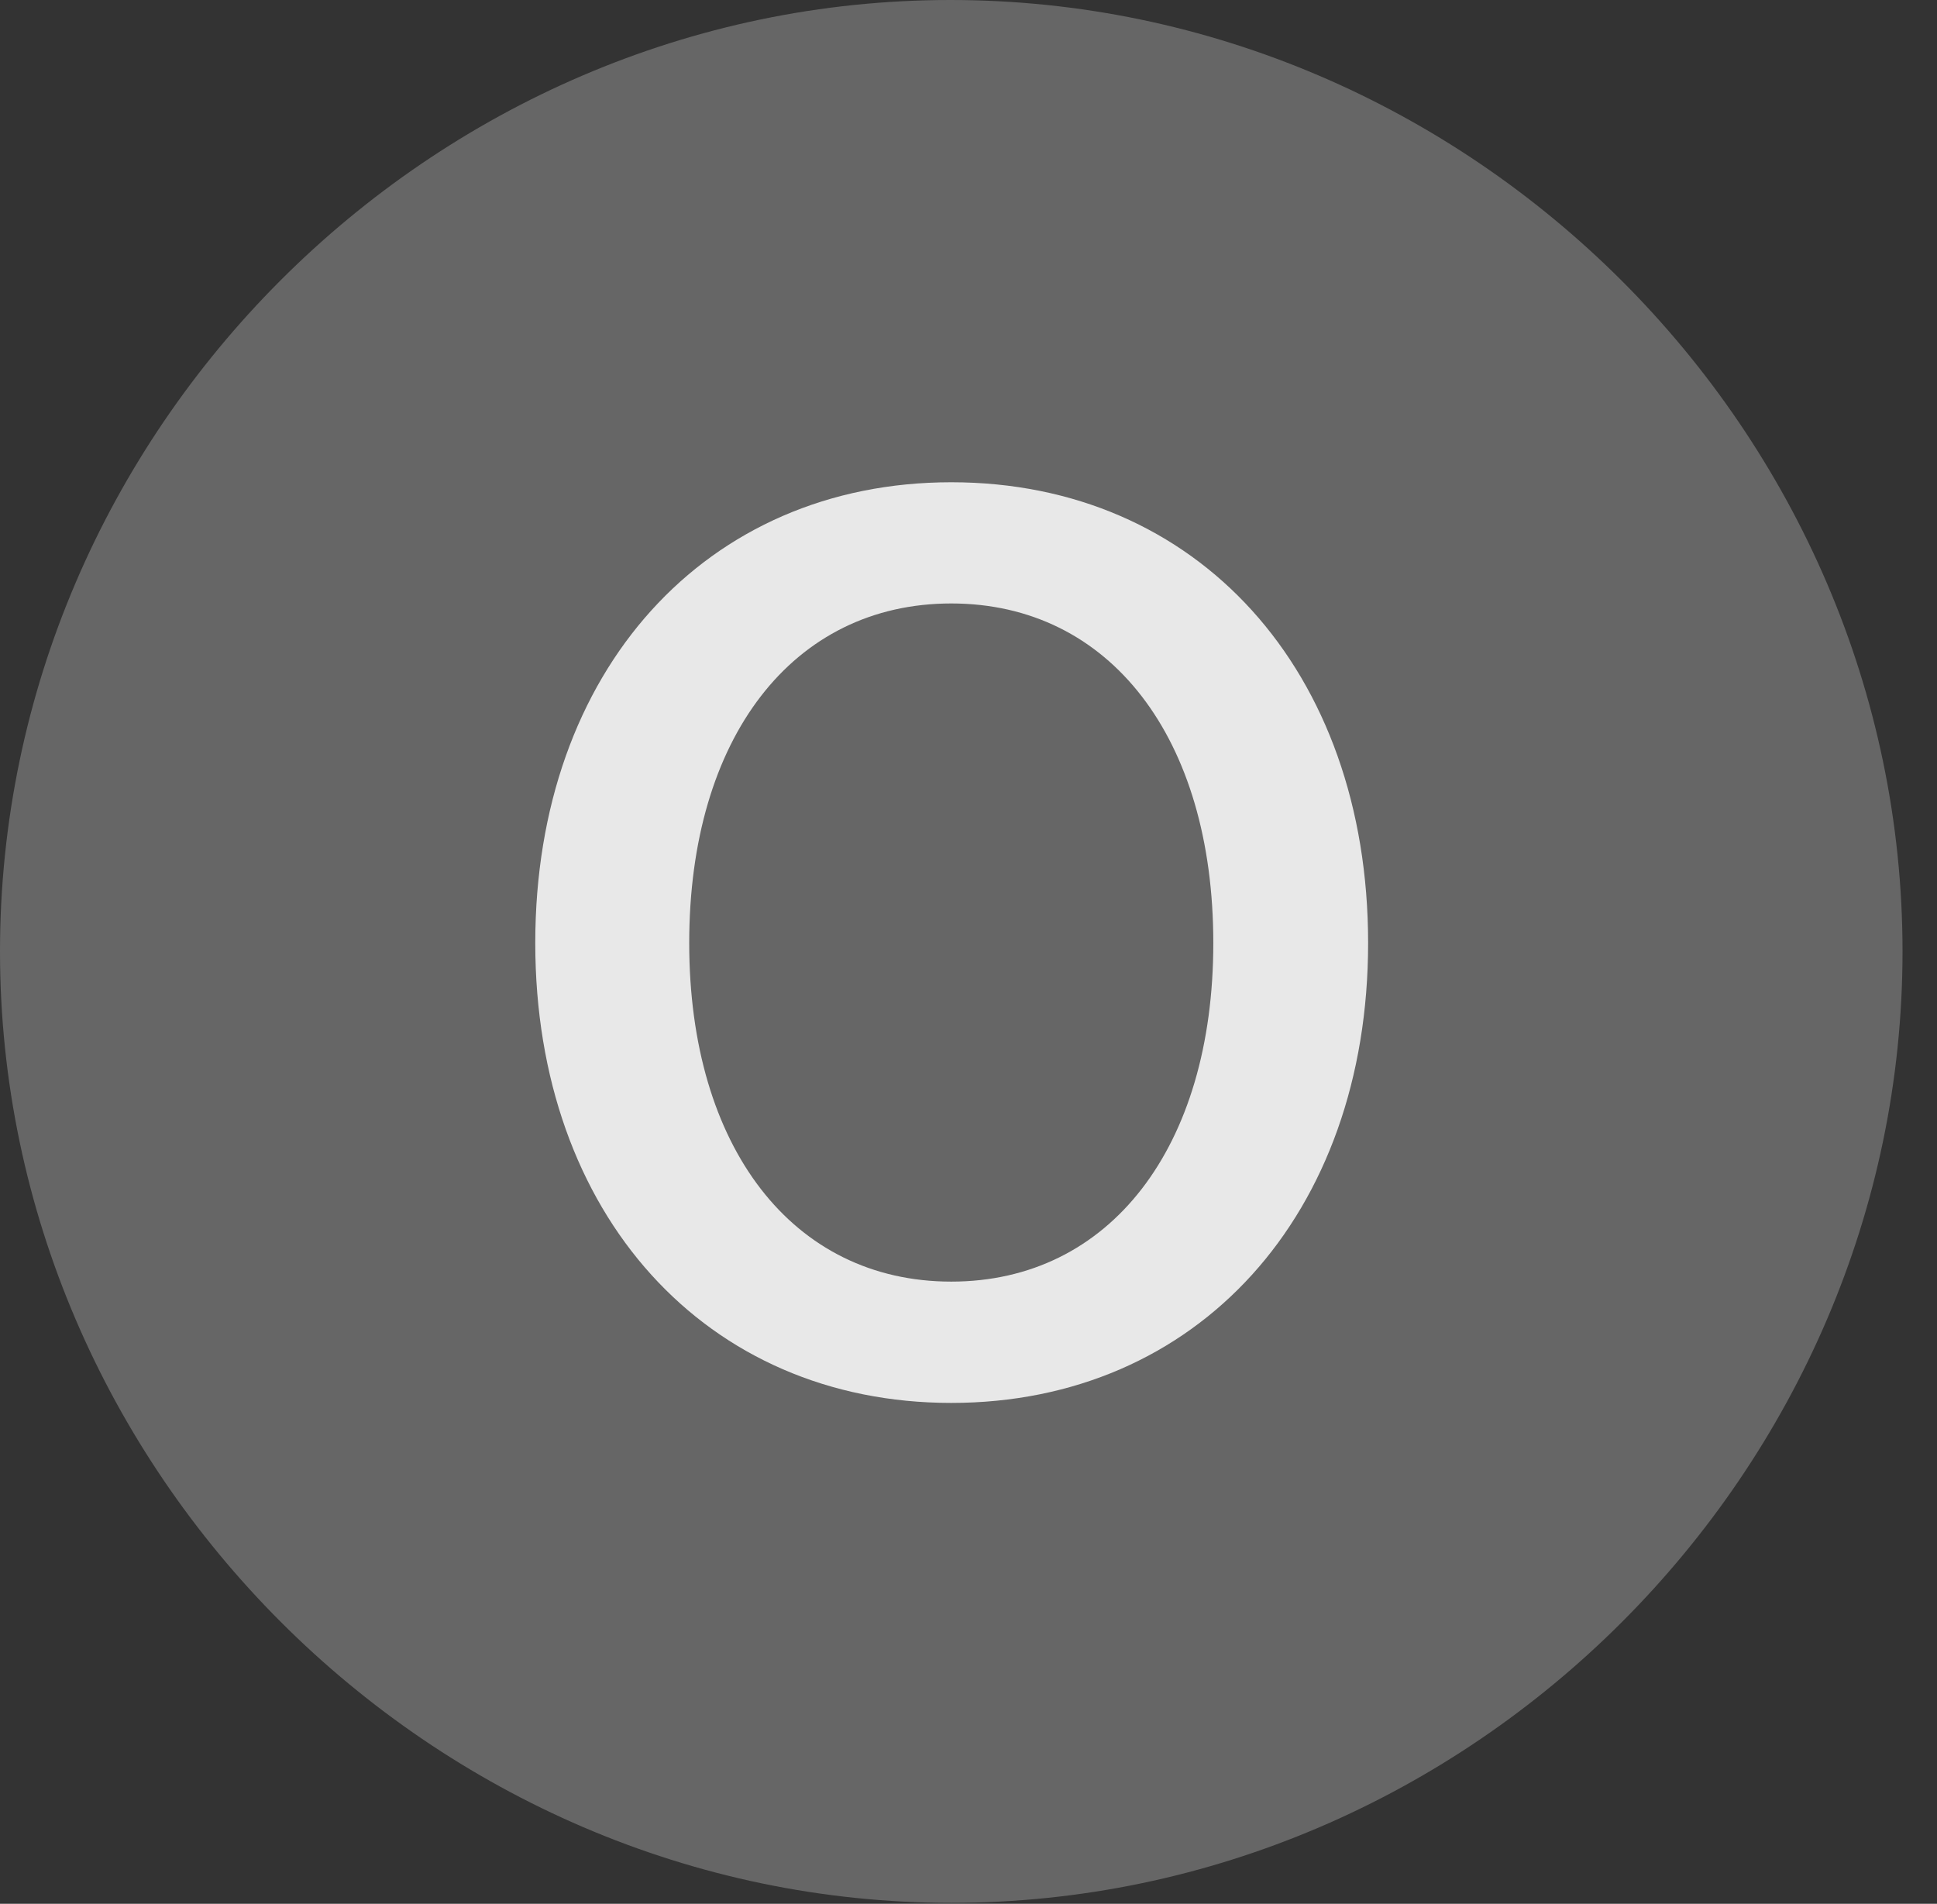 <?xml version="1.0" encoding="UTF-8"?>
<!--Generator: Apple Native CoreSVG 232.5-->
<!DOCTYPE svg
PUBLIC "-//W3C//DTD SVG 1.1//EN"
       "http://www.w3.org/Graphics/SVG/1.1/DTD/svg11.dtd">
<svg version="1.1" xmlns="http://www.w3.org/2000/svg" xmlns:xlink="http://www.w3.org/1999/xlink" width="20.283" height="19.932">
 <rect width="100%" height="100%" fill="#333333" stroke="none"/>
 <g>
  <rect height="19.932" opacity="0" width="20.283" x="0" y="0"/>
  <path d="M9.961 19.922C15.41 19.922 19.922 15.4 19.922 9.961C19.922 4.512 15.4 0 9.951 0C4.512 0 0 4.512 0 9.961C0 15.4 4.521 19.922 9.961 19.922Z" fill="#ffffff" fill-opacity="0.25"/>
  <path d="M9.961 14.688C7.393 14.688 5.605 12.715 5.605 9.873C5.605 7.021 7.393 5.049 9.961 5.049C12.539 5.049 14.326 7.021 14.326 9.873C14.326 12.715 12.539 14.688 9.961 14.688ZM9.961 13.418C11.621 13.418 12.705 12.012 12.705 9.873C12.705 7.725 11.621 6.318 9.961 6.318C8.301 6.318 7.217 7.725 7.217 9.873C7.217 12.012 8.301 13.418 9.961 13.418Z" fill="#ffffff" fill-opacity="0.85"/>
 </g>
</svg>
